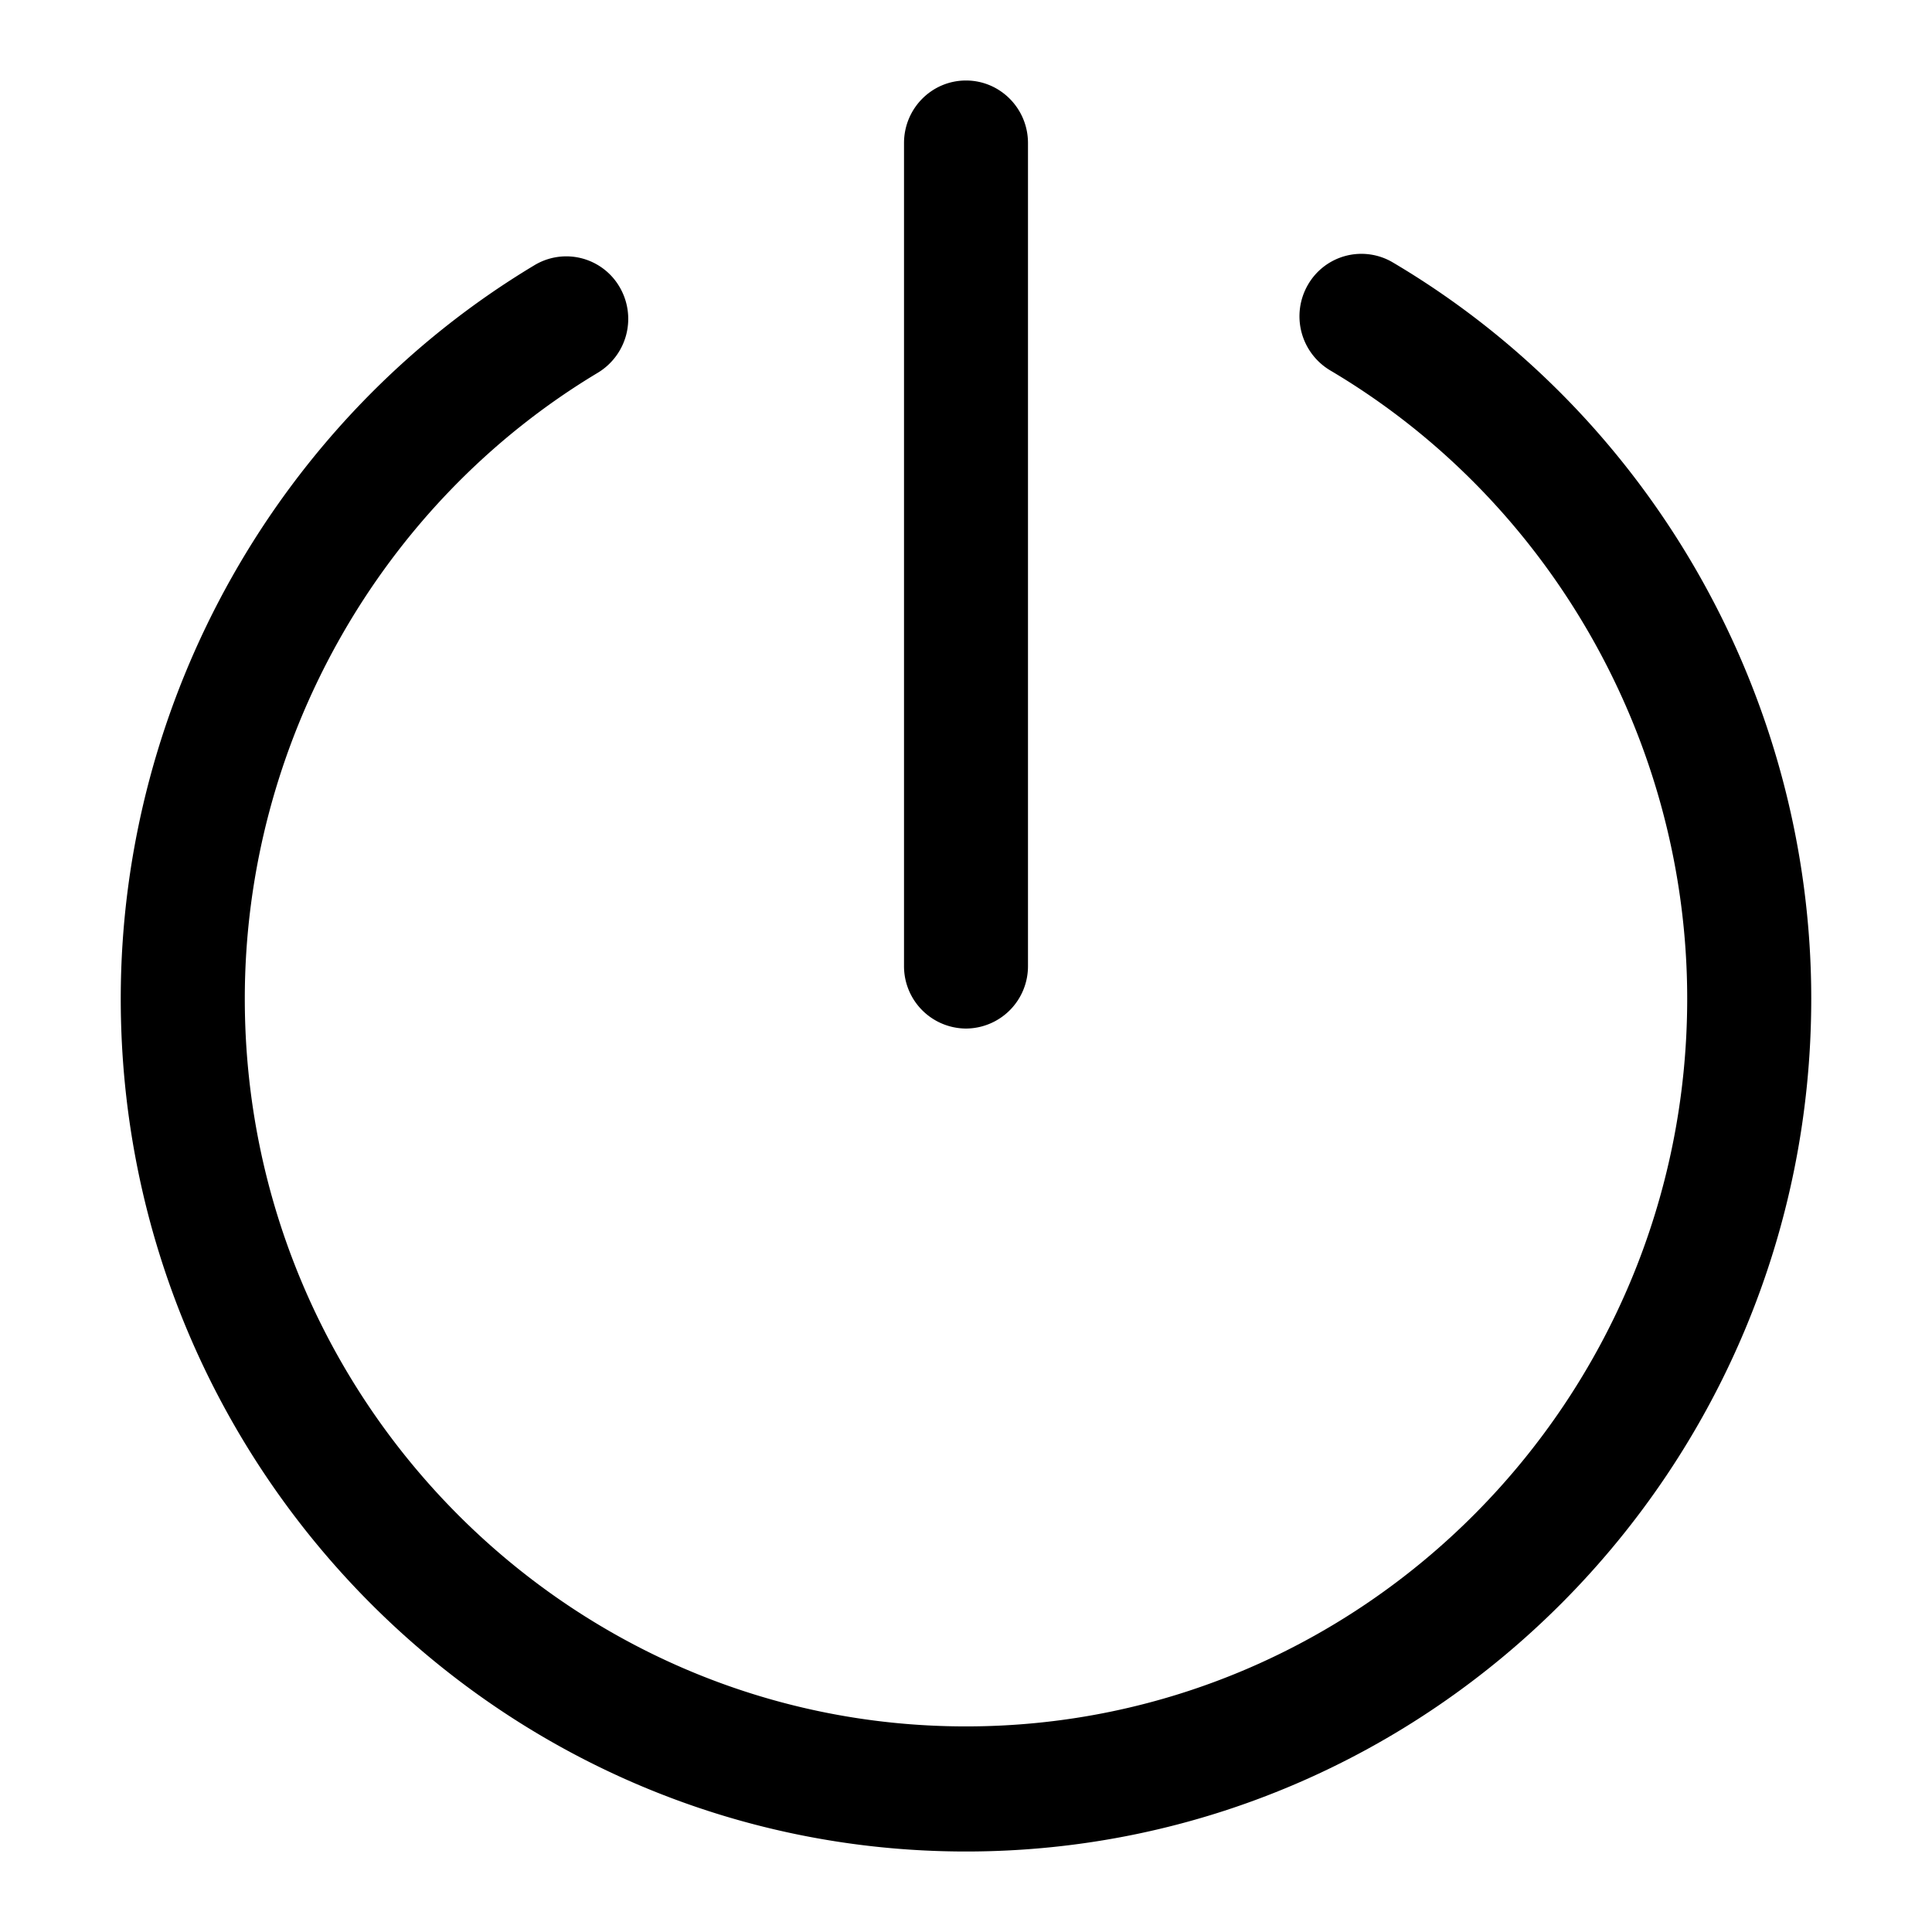 <svg xmlns="http://www.w3.org/2000/svg" width="24" height="24" viewBox="0 0 24 24" id="Vlt-icon-quit"><path fill="#000" fill-rule="nonzero" d="M12 23C6.21 23 1.5 18.247 1.5 12.406c0-3.72 1.97-7.21 5.14-9.112a.766.766 0 0 1 1.056.27.782.782 0 0 1-.269 1.066c-2.705 1.622-4.386 4.603-4.386 7.776 0 4.984 4.018 9.04 8.958 9.04 4.942 0 8.96-4.056 8.96-9.04 0-3.197-1.7-6.187-4.435-7.805a.782.782 0 0 1-.276-1.064.766.766 0 0 1 1.054-.277c3.207 1.896 5.198 5.4 5.198 9.146C22.5 18.247 17.79 23 12 23zm0-10.223a.774.774 0 0 1-.77-.777V1.777c0-.429.344-.777.77-.777.425 0 .77.348.77.777V12a.774.774 0 0 1-.77.777z"/></svg>